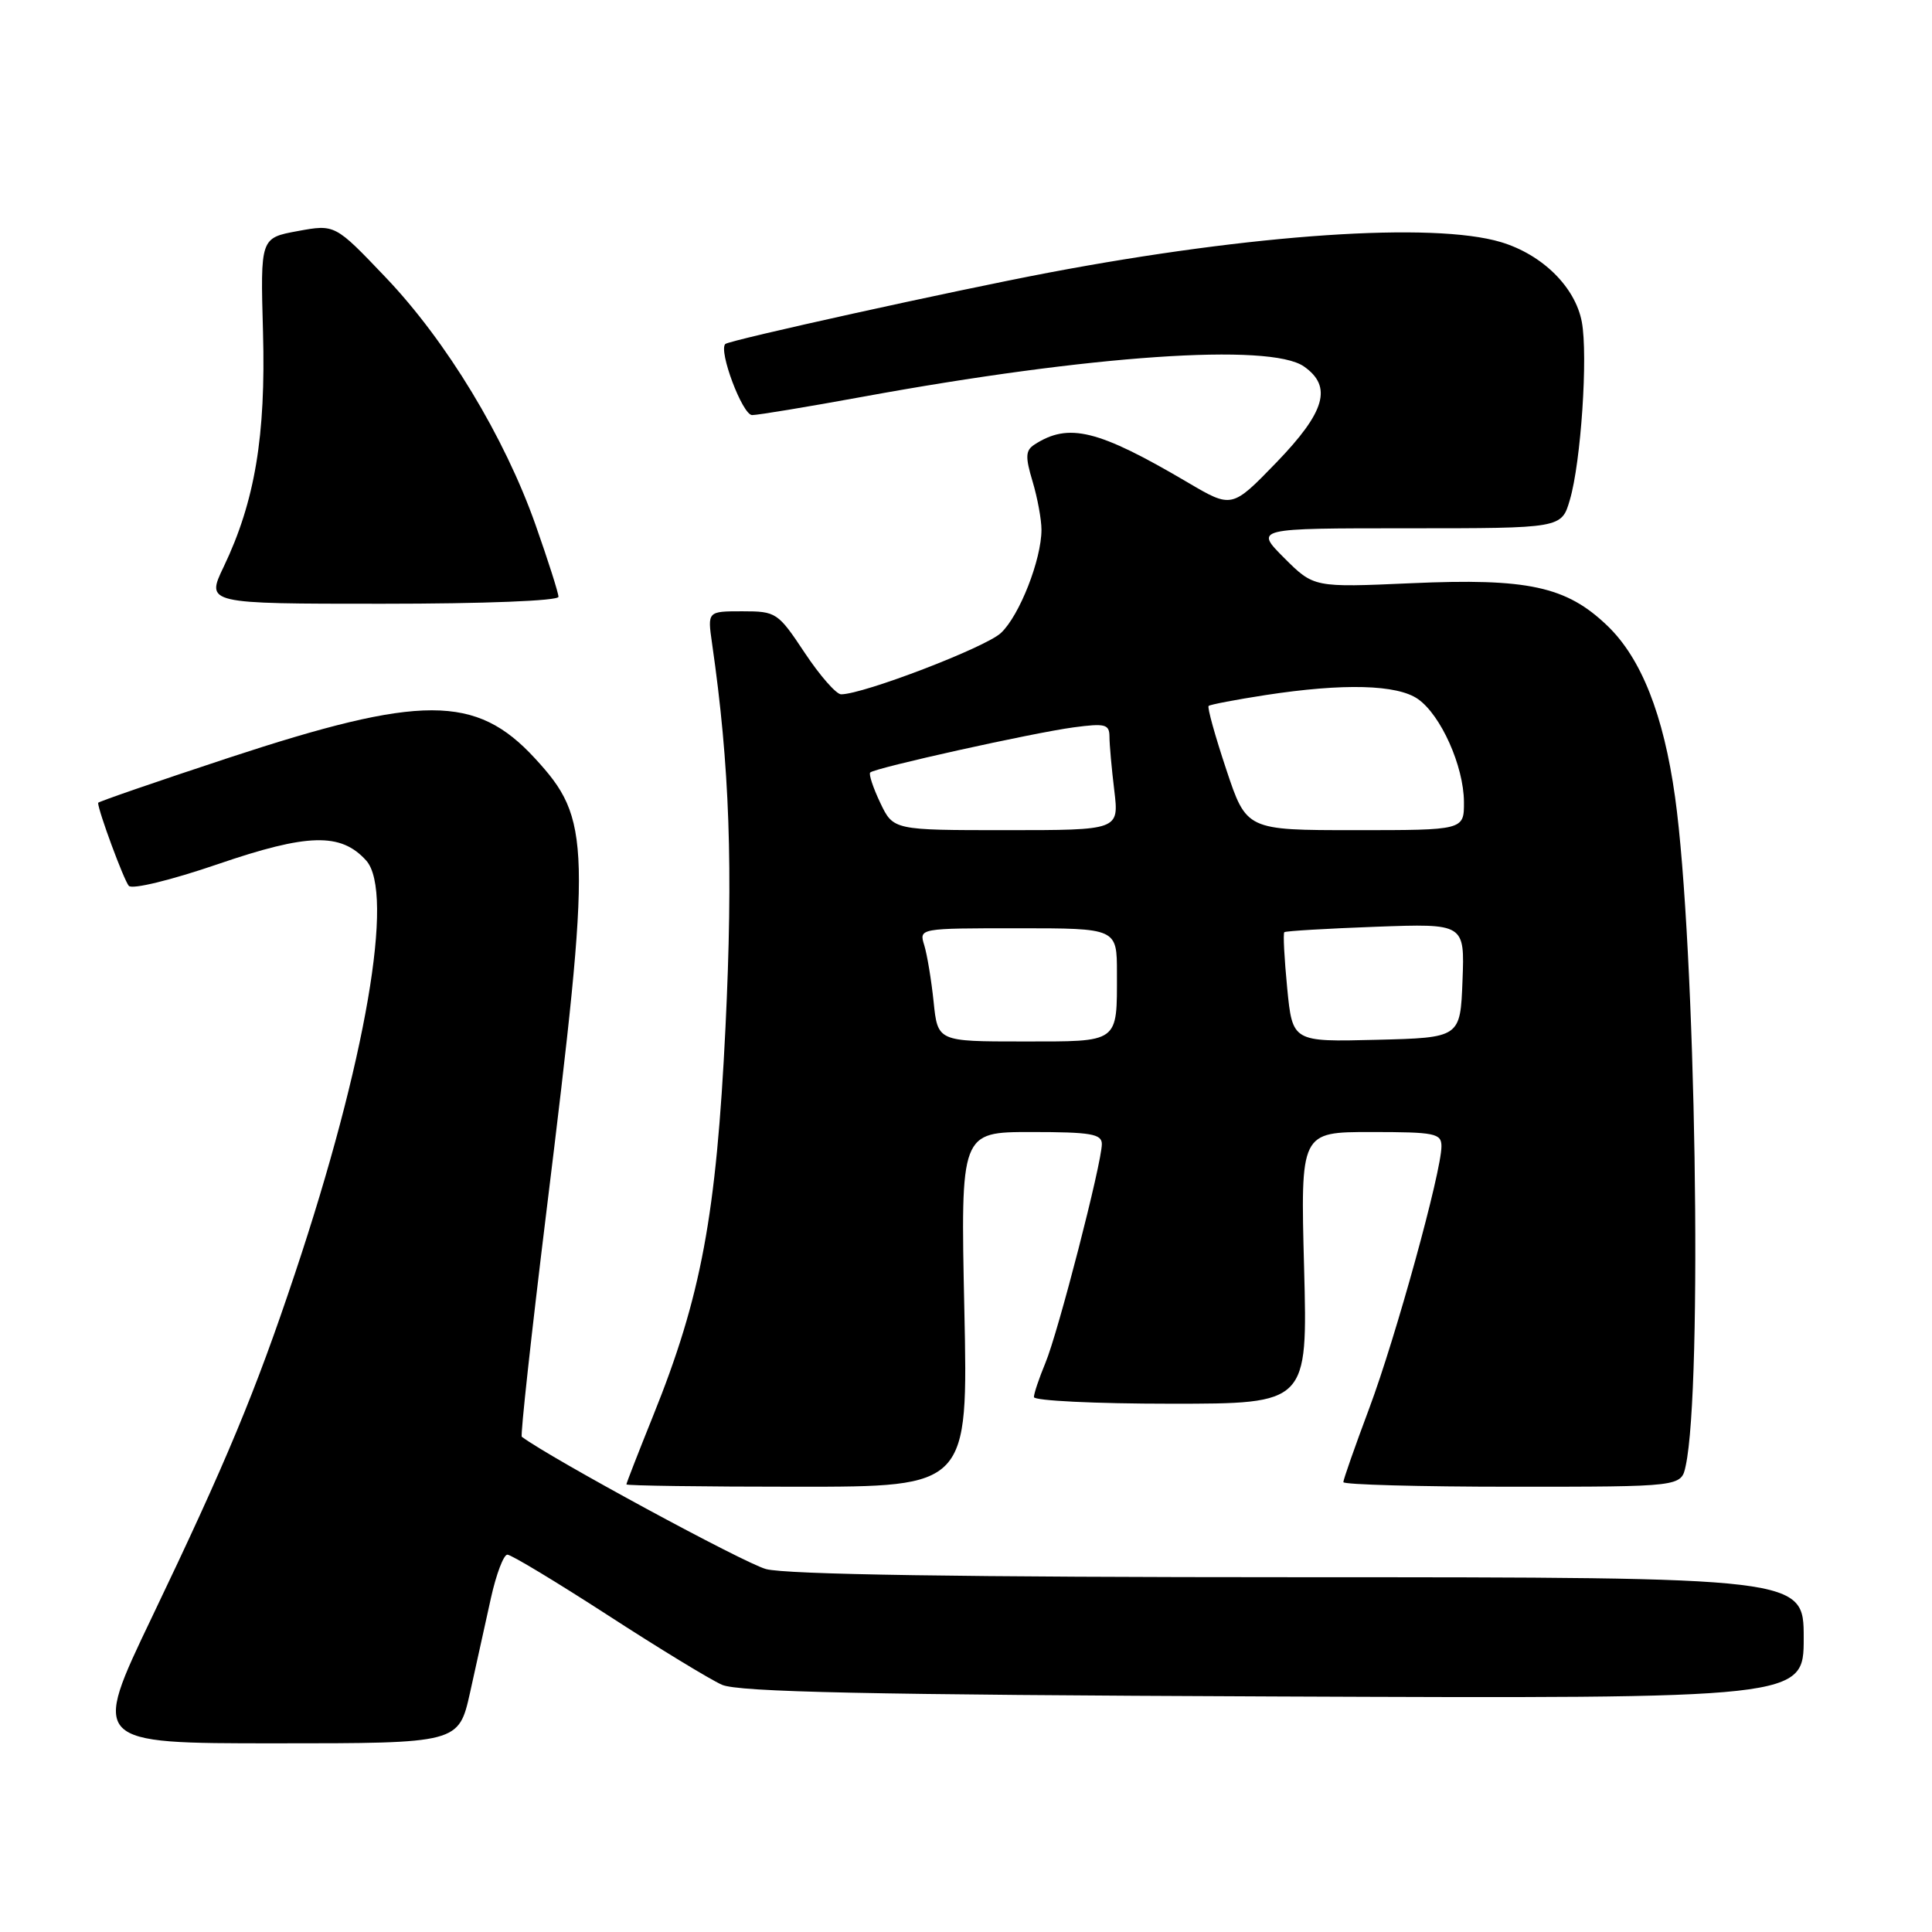 <?xml version="1.0" encoding="UTF-8" standalone="no"?>
<!DOCTYPE svg PUBLIC "-//W3C//DTD SVG 1.1//EN" "http://www.w3.org/Graphics/SVG/1.1/DTD/svg11.dtd" >
<svg xmlns="http://www.w3.org/2000/svg" xmlns:xlink="http://www.w3.org/1999/xlink" version="1.1" viewBox="0 0 256 256">
 <g >
 <path fill="currentColor"
d=" M 62.29 224.25 C 63.11 220.54 64.36 214.91 65.05 211.75 C 65.75 208.59 66.73 206.00 67.23 206.00 C 67.74 206.00 73.70 209.60 80.49 213.99 C 87.27 218.39 94.10 222.55 95.66 223.24 C 97.83 224.20 114.99 224.57 168.75 224.79 C 239.00 225.08 239.00 225.08 239.00 217.04 C 239.00 209.00 239.00 209.00 172.25 208.99 C 127.50 208.99 104.18 208.63 101.50 207.91 C 98.59 207.12 73.02 193.27 69.14 190.38 C 68.94 190.23 70.40 176.85 72.39 160.64 C 78.42 111.56 78.34 108.58 70.86 100.46 C 63.07 92.01 55.83 92.01 30.25 100.43 C 20.76 103.56 13.00 106.24 13.00 106.38 C 13.00 107.41 16.43 116.68 17.07 117.38 C 17.52 117.88 22.65 116.63 28.85 114.51 C 40.79 110.42 45.16 110.31 48.51 114.01 C 52.33 118.23 48.45 140.74 39.08 168.76 C 33.83 184.48 29.99 193.70 20.12 214.31 C 12.13 231.00 12.13 231.00 36.46 231.00 C 60.78 231.00 60.78 231.00 62.29 224.25 Z  M 127.78 173.50 C 127.28 150.00 127.28 150.00 136.64 150.00 C 144.53 150.00 146.00 150.25 146.00 151.59 C 146.00 154.10 140.21 176.56 138.52 180.60 C 137.69 182.60 137.00 184.64 137.00 185.12 C 137.00 185.60 145.16 186.00 155.13 186.00 C 173.27 186.00 173.27 186.00 172.80 168.00 C 172.32 150.00 172.32 150.00 181.66 150.00 C 190.16 150.00 191.00 150.17 191.00 151.89 C 191.00 155.26 184.94 177.24 181.42 186.64 C 179.54 191.66 178.00 196.05 178.00 196.39 C 178.00 196.72 188.07 197.00 200.38 197.00 C 222.77 197.00 222.77 197.00 223.36 194.25 C 225.63 183.81 224.70 125.24 221.95 105.58 C 220.43 94.71 217.48 87.23 212.99 82.92 C 207.56 77.70 202.46 76.59 186.98 77.28 C 174.09 77.85 174.09 77.85 170.16 73.93 C 166.24 70.00 166.24 70.00 186.57 70.00 C 206.91 70.00 206.91 70.00 208.01 66.25 C 209.49 61.25 210.43 47.13 209.60 42.66 C 208.73 38.03 204.37 33.73 198.88 32.08 C 189.89 29.39 166.06 31.00 139.00 36.12 C 126.44 38.50 96.66 45.07 96.11 45.58 C 95.17 46.46 98.38 55.00 99.66 55.00 C 100.43 55.00 107.01 53.91 114.28 52.58 C 144.47 47.05 168.29 45.42 172.78 48.56 C 176.58 51.22 175.62 54.56 169.12 61.29 C 163.23 67.37 163.23 67.37 157.37 63.92 C 145.50 56.93 141.60 55.97 137.07 58.91 C 135.88 59.68 135.84 60.53 136.82 63.79 C 137.47 65.96 138.00 68.84 138.00 70.19 C 138.00 74.14 135.09 81.57 132.63 83.87 C 130.61 85.78 114.39 92.00 111.45 92.00 C 110.81 92.00 108.64 89.53 106.63 86.50 C 103.08 81.15 102.85 81.00 98.36 81.00 C 93.74 81.00 93.74 81.00 94.35 85.25 C 96.69 101.47 97.16 114.92 96.13 136.15 C 94.91 161.08 92.92 171.79 86.53 187.63 C 84.59 192.45 83.00 196.53 83.00 196.69 C 83.00 196.86 93.19 197.00 105.64 197.00 C 128.28 197.00 128.28 197.00 127.78 173.50 Z  M 74.00 79.08 C 74.00 78.57 72.63 74.28 70.96 69.54 C 66.84 57.88 59.17 45.21 51.08 36.73 C 44.39 29.71 44.39 29.71 39.44 30.62 C 34.50 31.53 34.50 31.53 34.85 44.02 C 35.23 57.76 33.78 66.45 29.64 75.10 C 27.29 80.00 27.29 80.00 50.65 80.00 C 64.20 80.00 74.00 79.61 74.00 79.08 Z  M 123.71 132.75 C 123.41 129.86 122.85 126.49 122.47 125.25 C 121.77 123.00 121.77 123.00 134.88 123.00 C 148.00 123.00 148.00 123.00 148.00 128.92 C 148.00 138.30 148.41 138.00 135.52 138.00 C 124.25 138.00 124.25 138.00 123.71 132.75 Z  M 170.56 130.93 C 170.18 127.01 170.00 123.68 170.18 123.52 C 170.36 123.36 175.80 123.04 182.29 122.80 C 194.08 122.37 194.08 122.37 193.79 129.93 C 193.50 137.50 193.50 137.50 182.38 137.78 C 171.26 138.06 171.26 138.06 170.56 130.93 Z  M 116.64 106.38 C 115.69 104.38 115.09 102.57 115.31 102.36 C 115.91 101.75 136.87 97.10 142.25 96.38 C 146.46 95.82 147.00 95.96 147.01 97.62 C 147.01 98.65 147.30 101.86 147.65 104.75 C 148.28 110.00 148.28 110.00 133.32 110.00 C 118.37 110.00 118.37 110.00 116.64 106.38 Z  M 162.48 101.94 C 161.00 97.50 159.95 93.72 160.15 93.54 C 160.34 93.36 163.74 92.71 167.69 92.10 C 178.04 90.51 185.13 90.70 187.89 92.63 C 190.93 94.76 193.95 101.52 193.98 106.25 C 194.00 110.00 194.00 110.00 179.58 110.00 C 165.16 110.00 165.16 110.00 162.48 101.94 Z "/>
</g>
</svg>